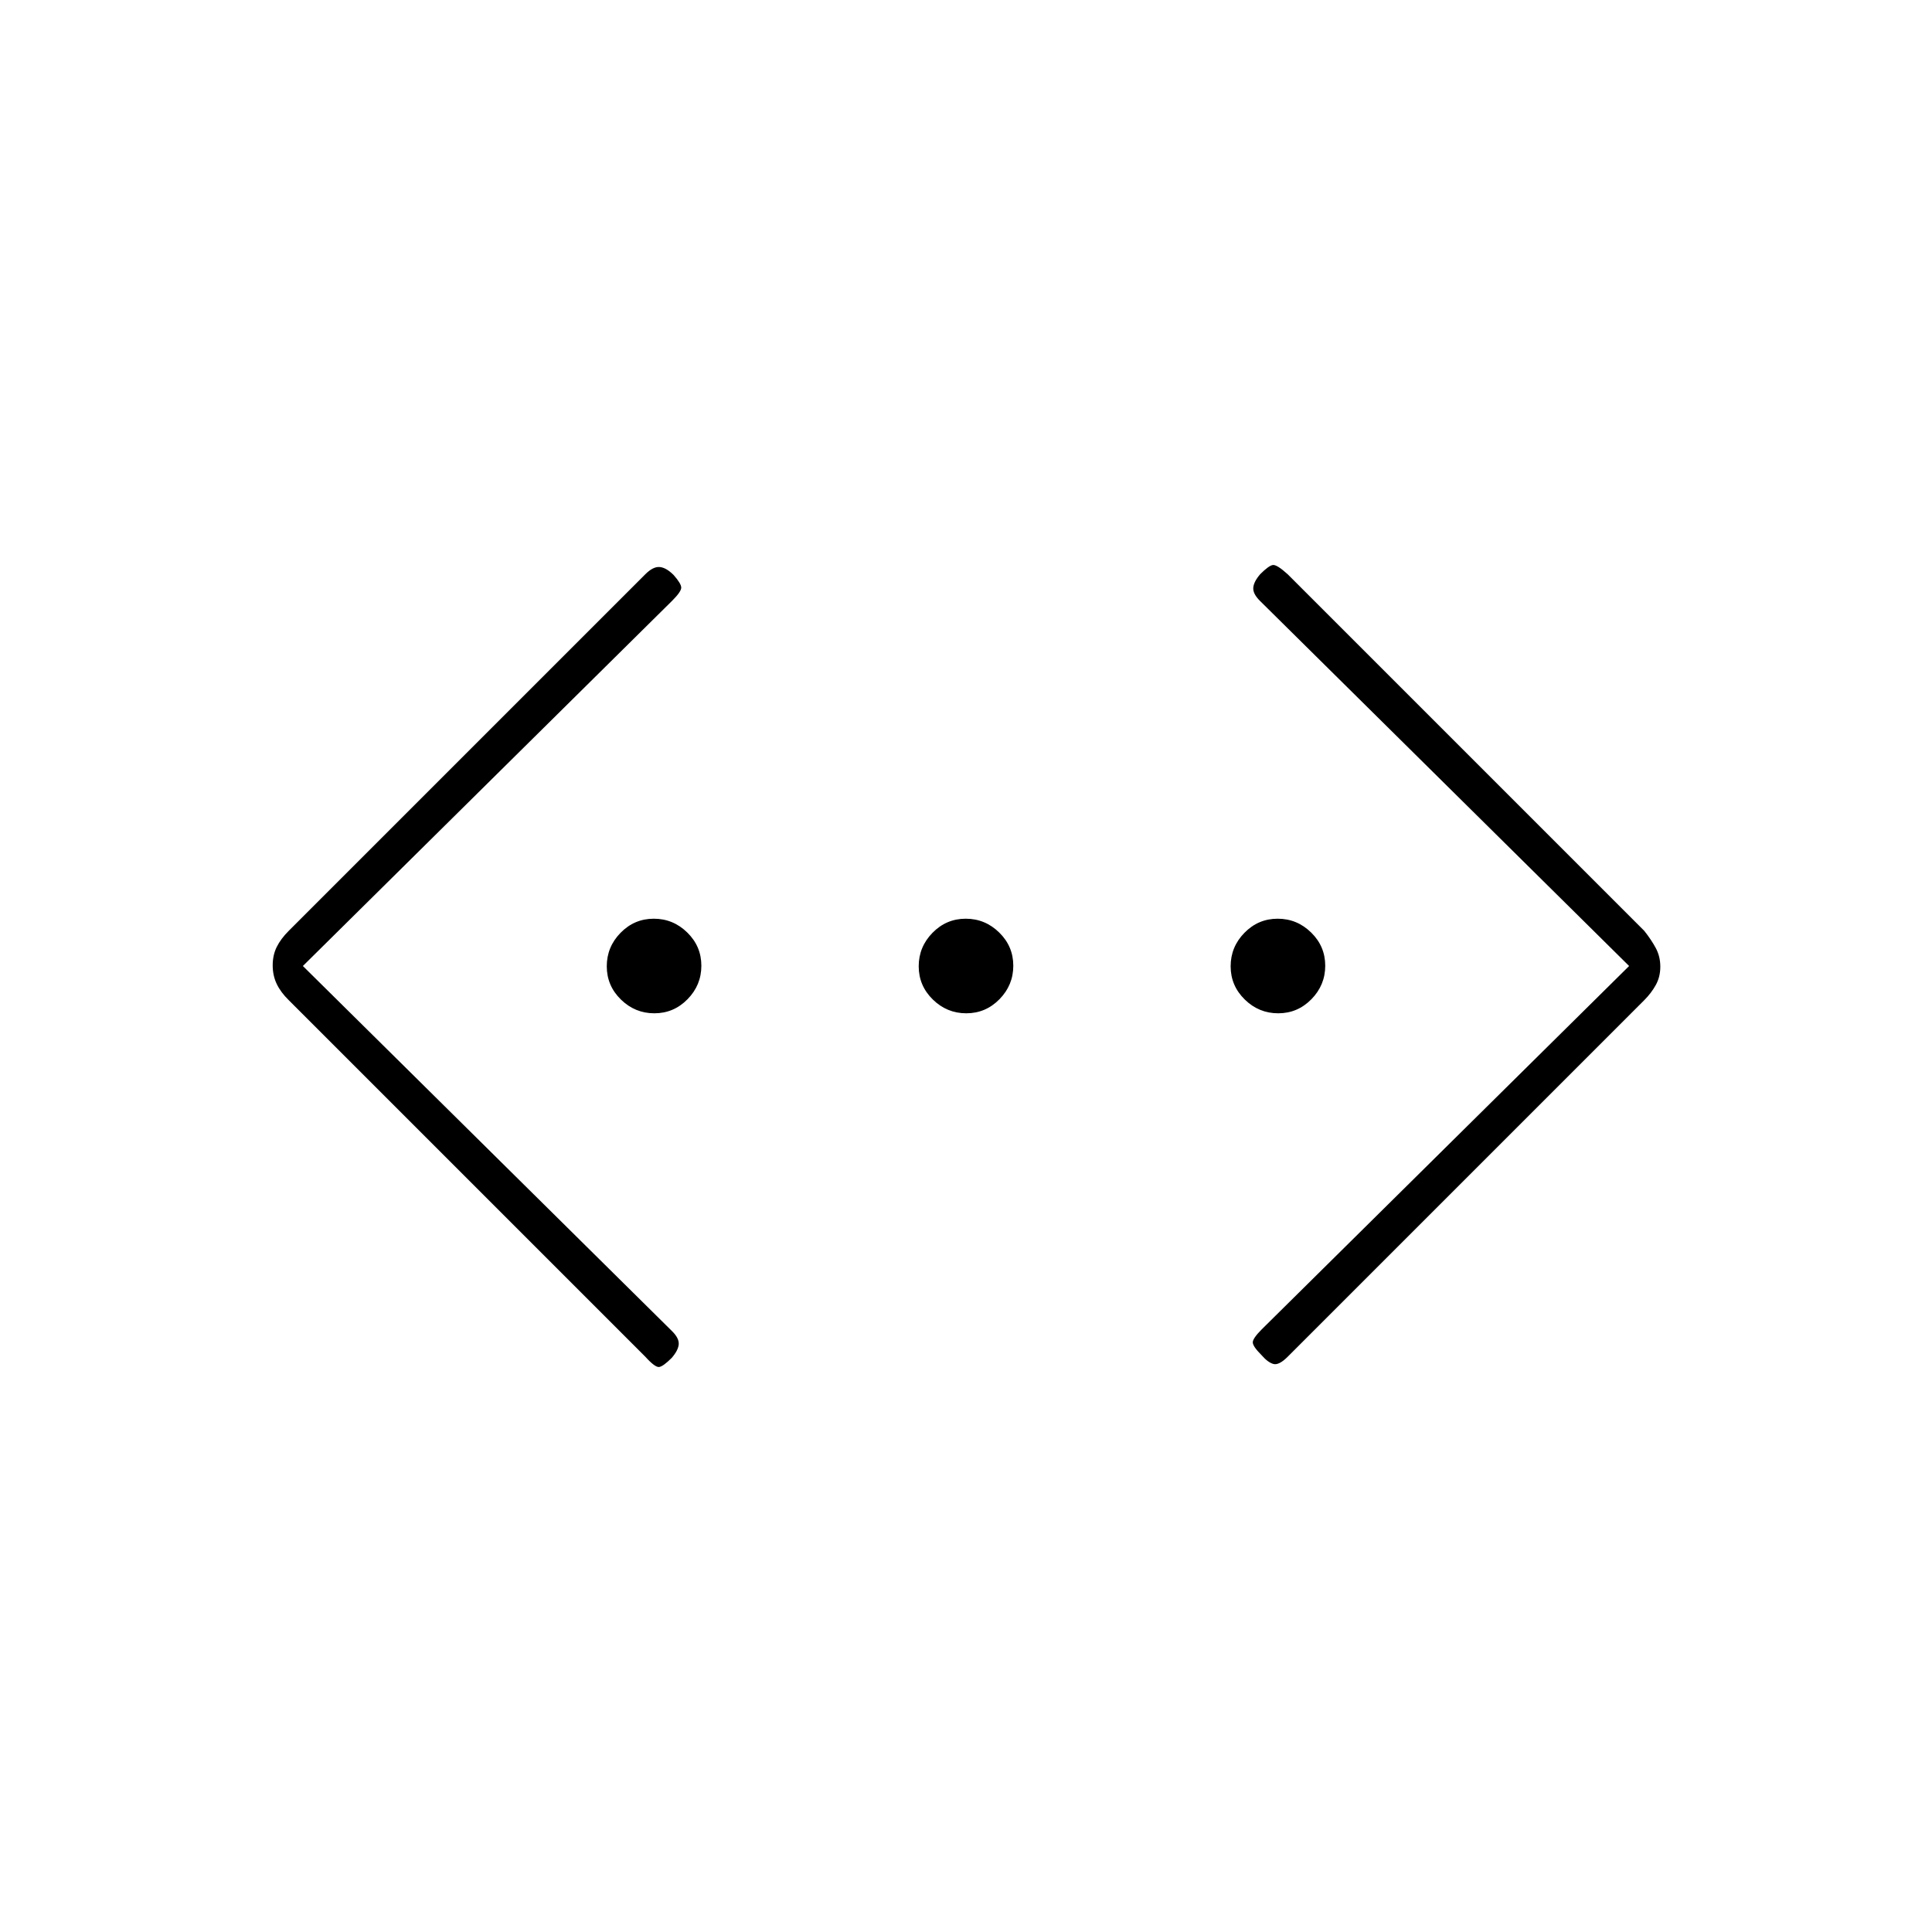 <svg xmlns="http://www.w3.org/2000/svg" height="20" viewBox="0 -960 960 960" width="20"><path d="M809.5-480 626-661.5q-3.5-3.5-3.25-6.5t3.47-6.72q4.28-4.28 6.28-4.53t7.34 4.59L817-497.5q3.5 4.4 5.75 8.58 2.25 4.19 2.25 9.25 0 5.07-2.25 9.12-2.25 4.05-5.75 7.55L639.84-285.84q-4.34 4.34-7.09 3.59t-5.97-4.47Q622.5-291 622.5-293t4.5-6.5L809.5-480Zm-659 0L334-298.5q3.5 3.5 3.25 6.5t-3.47 6.72q-4.28 4.28-6.28 4.53t-6.84-5.09L143.5-463q-4-3.9-6-8.08-2-4.19-2-9.25 0-5.07 2-9.12 2-4.05 6-8.05l177.16-177.16q3.84-3.84 7.09-3.59t6.97 3.97q3.78 4.28 3.78 6.28t-4.5 6.5L150.5-480Zm174.64 23.5q-9.64 0-16.64-6.86t-7-16.5q0-9.64 6.86-16.64t16.5-7q9.64 0 16.64 6.86t7 16.5q0 9.64-6.86 16.64t-16.5 7Zm155 0q-9.64 0-16.64-6.86t-7-16.5q0-9.64 6.86-16.64t16.5-7q9.64 0 16.64 6.86t7 16.5q0 9.64-6.86 16.64t-16.5 7Zm155 0q-9.64 0-16.64-6.86t-7-16.5q0-9.64 6.86-16.64t16.5-7q9.64 0 16.64 6.86t7 16.5q0 9.64-6.86 16.64t-16.5 7Z"/></svg>